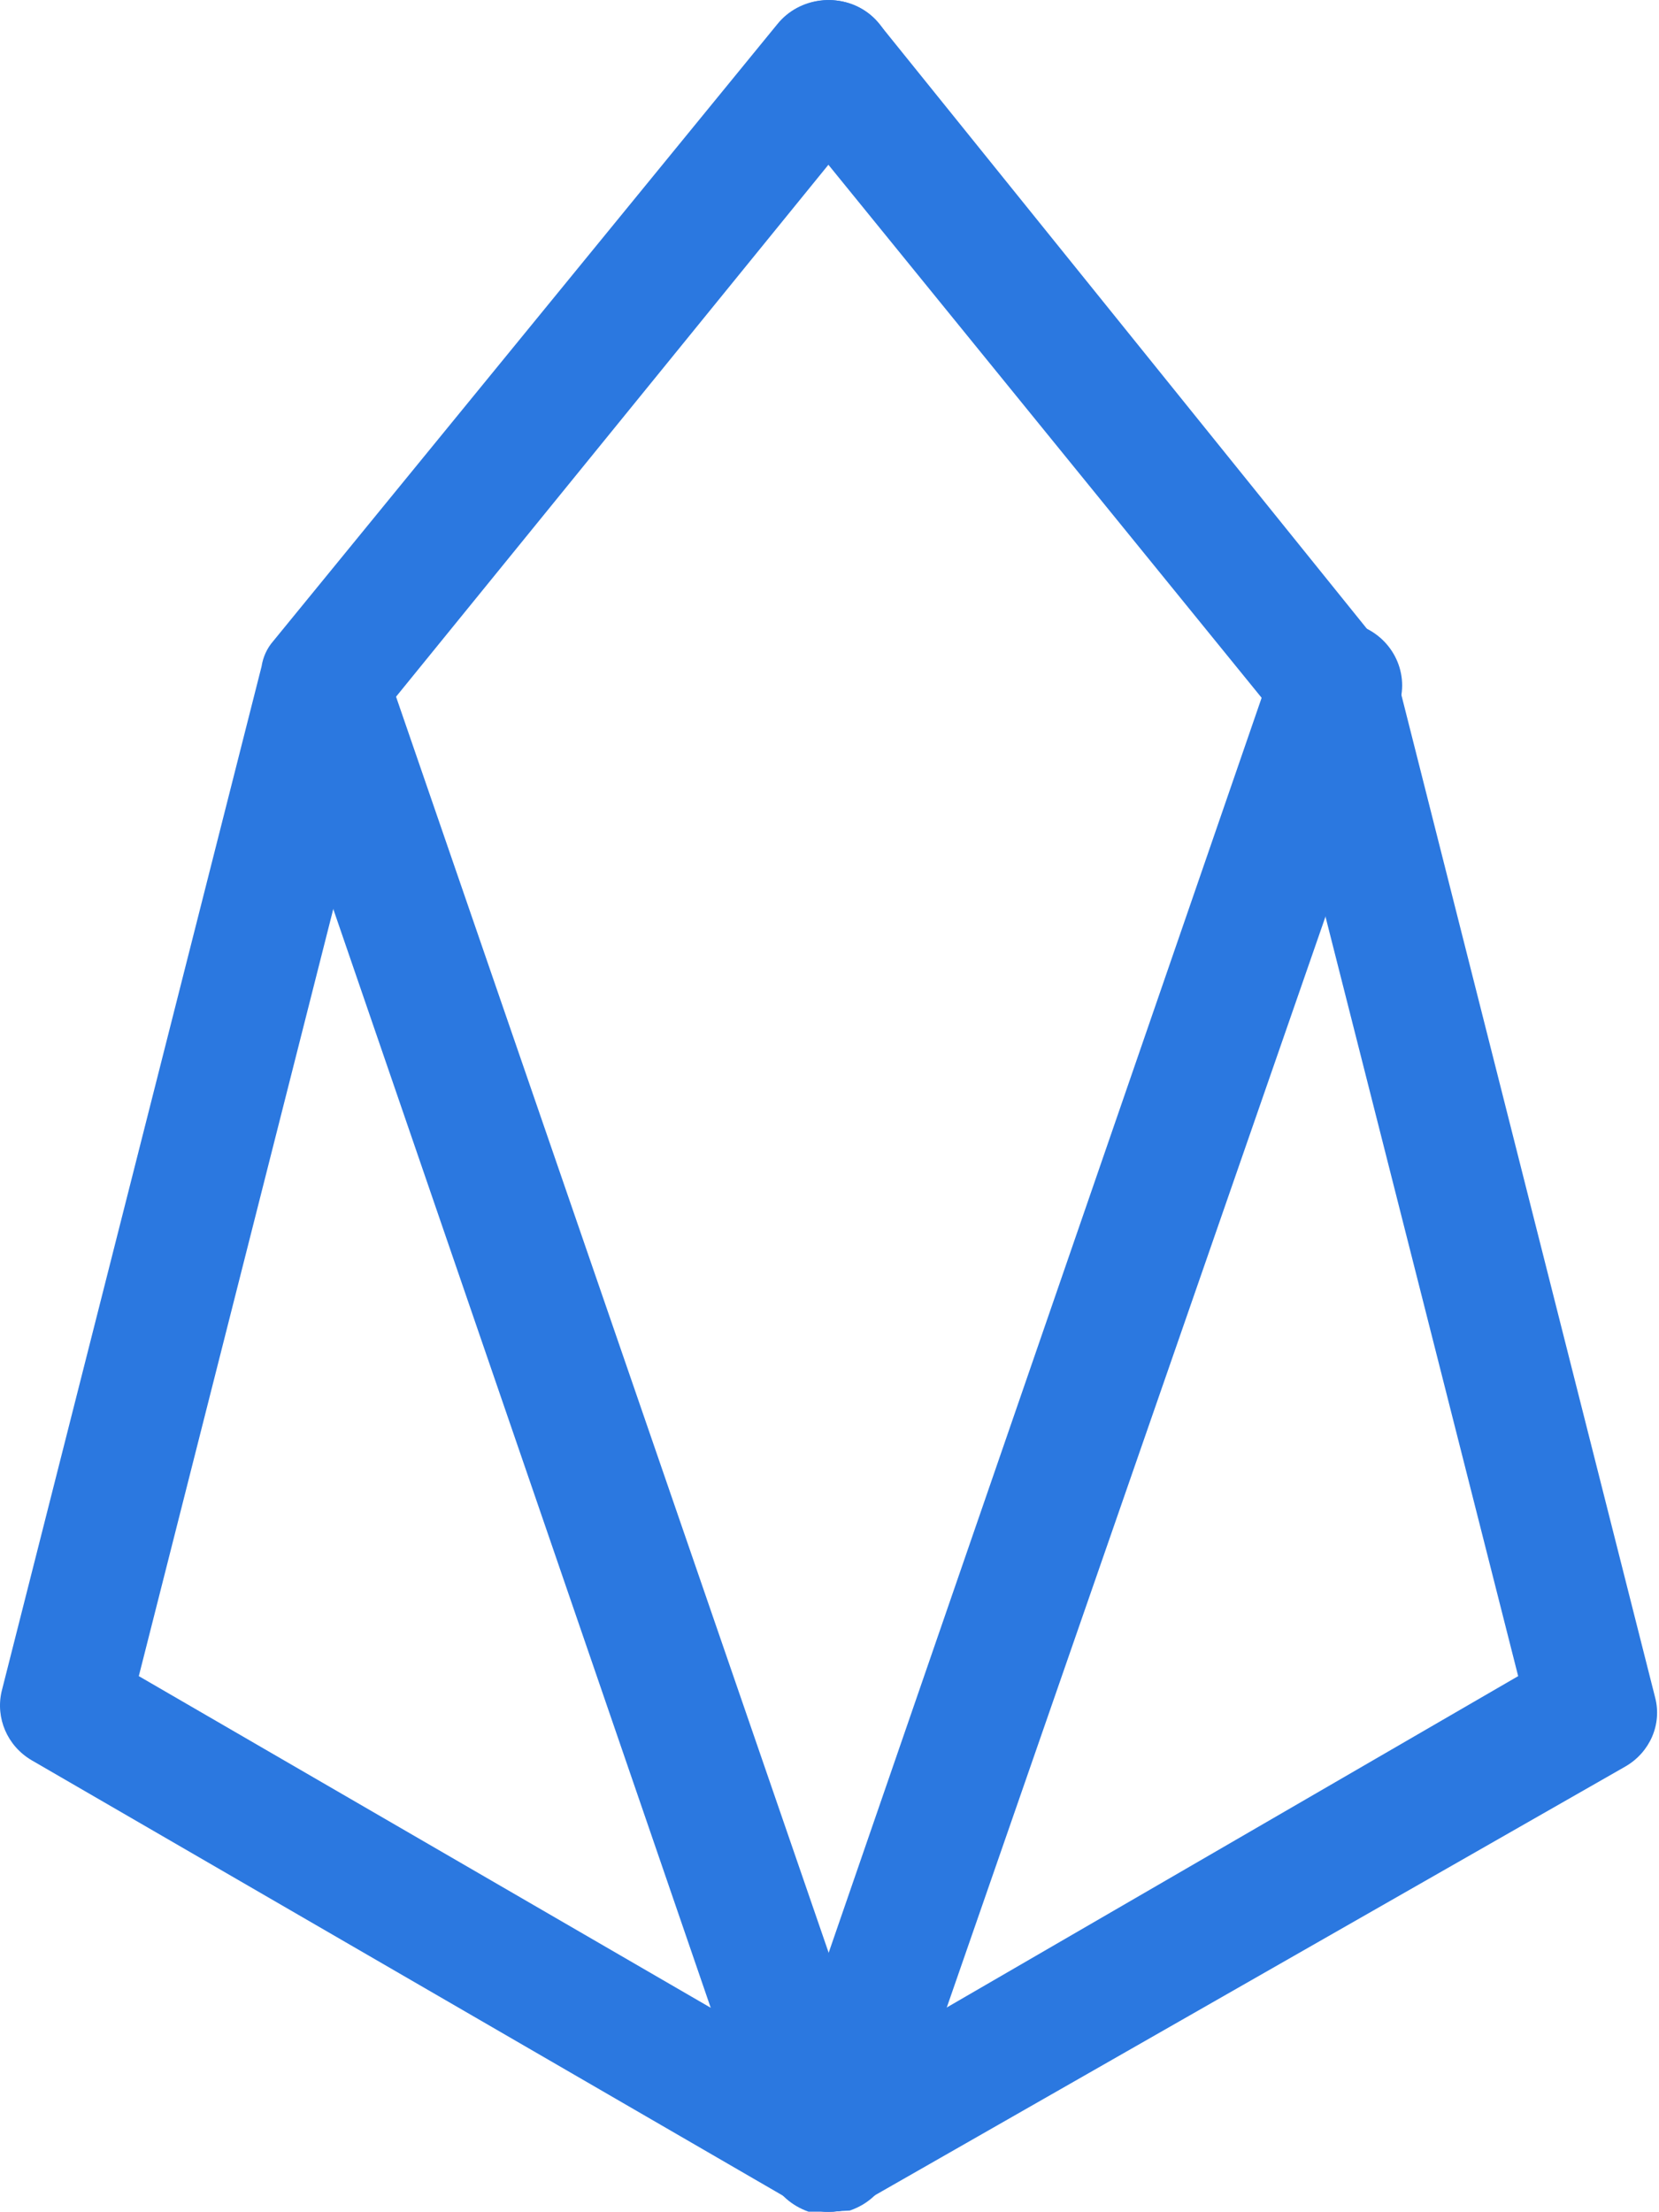 <?xml version="1.0" encoding="UTF-8"?>
<svg width="9px" height="12px" viewBox="0 0 9 12" version="1.1" xmlns="http://www.w3.org/2000/svg" xmlns:xlink="http://www.w3.org/1999/xlink">
    <!-- Generator: Sketch 52.5 (67469) - http://www.bohemiancoding.com/sketch -->
    <title>ic_eos</title>
    <desc>Created with Sketch.</desc>
    <g id="Page-1" stroke="none" stroke-width="1" fill="none" fill-rule="evenodd">
        <g id="Exchange" transform="translate(-1125, -155)" fill="#2B78E0">
            <g id="market_right" transform="translate(1035, 140)">
                <g id="header">
                    <g id="EOS" transform="translate(85, 12)">
                        <g transform="translate(3, 3)" id="ic_eos">
                            <g transform="translate(2, 0)">
                                <path d="M4.498,11.997 C4.434,11.999 4.37,11.982 4.316,11.95 L0.171,9.548 C0.039,9.47 -0.025,9.319 0.009,9.174 L1.419,3.615 C1.427,3.564 1.448,3.517 1.482,3.478 L4.217,0.131 C4.337,-0.018 4.559,-0.043 4.712,0.073 C4.865,0.19 4.891,0.404 4.771,0.553 L2.078,3.866 L0.753,9.092 L4.673,11.365 C4.84,11.462 4.896,11.67 4.799,11.834 C4.733,11.934 4.62,11.995 4.498,11.997" id="Fill-1"></path>
                                <path d="M4.498,11.997 C4.349,12.001 4.215,11.914 4.161,11.78 L1.426,3.819 C1.365,3.642 1.462,3.451 1.643,3.39 C1.734,3.36 1.832,3.367 1.917,3.41 C2.002,3.452 2.065,3.526 2.092,3.615 L4.827,11.555 C4.859,11.641 4.853,11.735 4.812,11.817 C4.772,11.899 4.699,11.961 4.61,11.991 L4.498,11.997 Z" id="Fill-3"></path>
                                <path d="M4.498,11.997 C4.375,11.997 4.261,11.935 4.196,11.834 C4.147,11.757 4.133,11.663 4.155,11.575 C4.177,11.487 4.235,11.411 4.316,11.365 L8.236,9.092 L6.91,3.866 L4.217,0.553 C4.1,0.404 4.128,0.191 4.28,0.076 C4.352,0.019 4.445,-0.008 4.538,0.003 C4.63,0.013 4.715,0.059 4.771,0.131 L7.514,3.533 C7.542,3.575 7.563,3.621 7.577,3.669 L8.979,9.208 C9.017,9.353 8.951,9.505 8.818,9.582 L4.673,11.95 C4.621,11.982 4.56,11.999 4.498,11.997" id="Fill-5"></path>
                                <path d="M4.498,11.997 L4.386,11.997 C4.203,11.933 4.105,11.742 4.161,11.562 L6.903,3.615 C6.93,3.523 6.996,3.446 7.084,3.403 C7.172,3.361 7.274,3.356 7.366,3.39 C7.548,3.451 7.647,3.641 7.591,3.819 L4.827,11.78 C4.777,11.913 4.644,12 4.498,11.997" id="Fill-8"></path>
                            </g>
                        </g>
                    </g>
                </g>
            </g>
        </g>
    </g>
</svg>